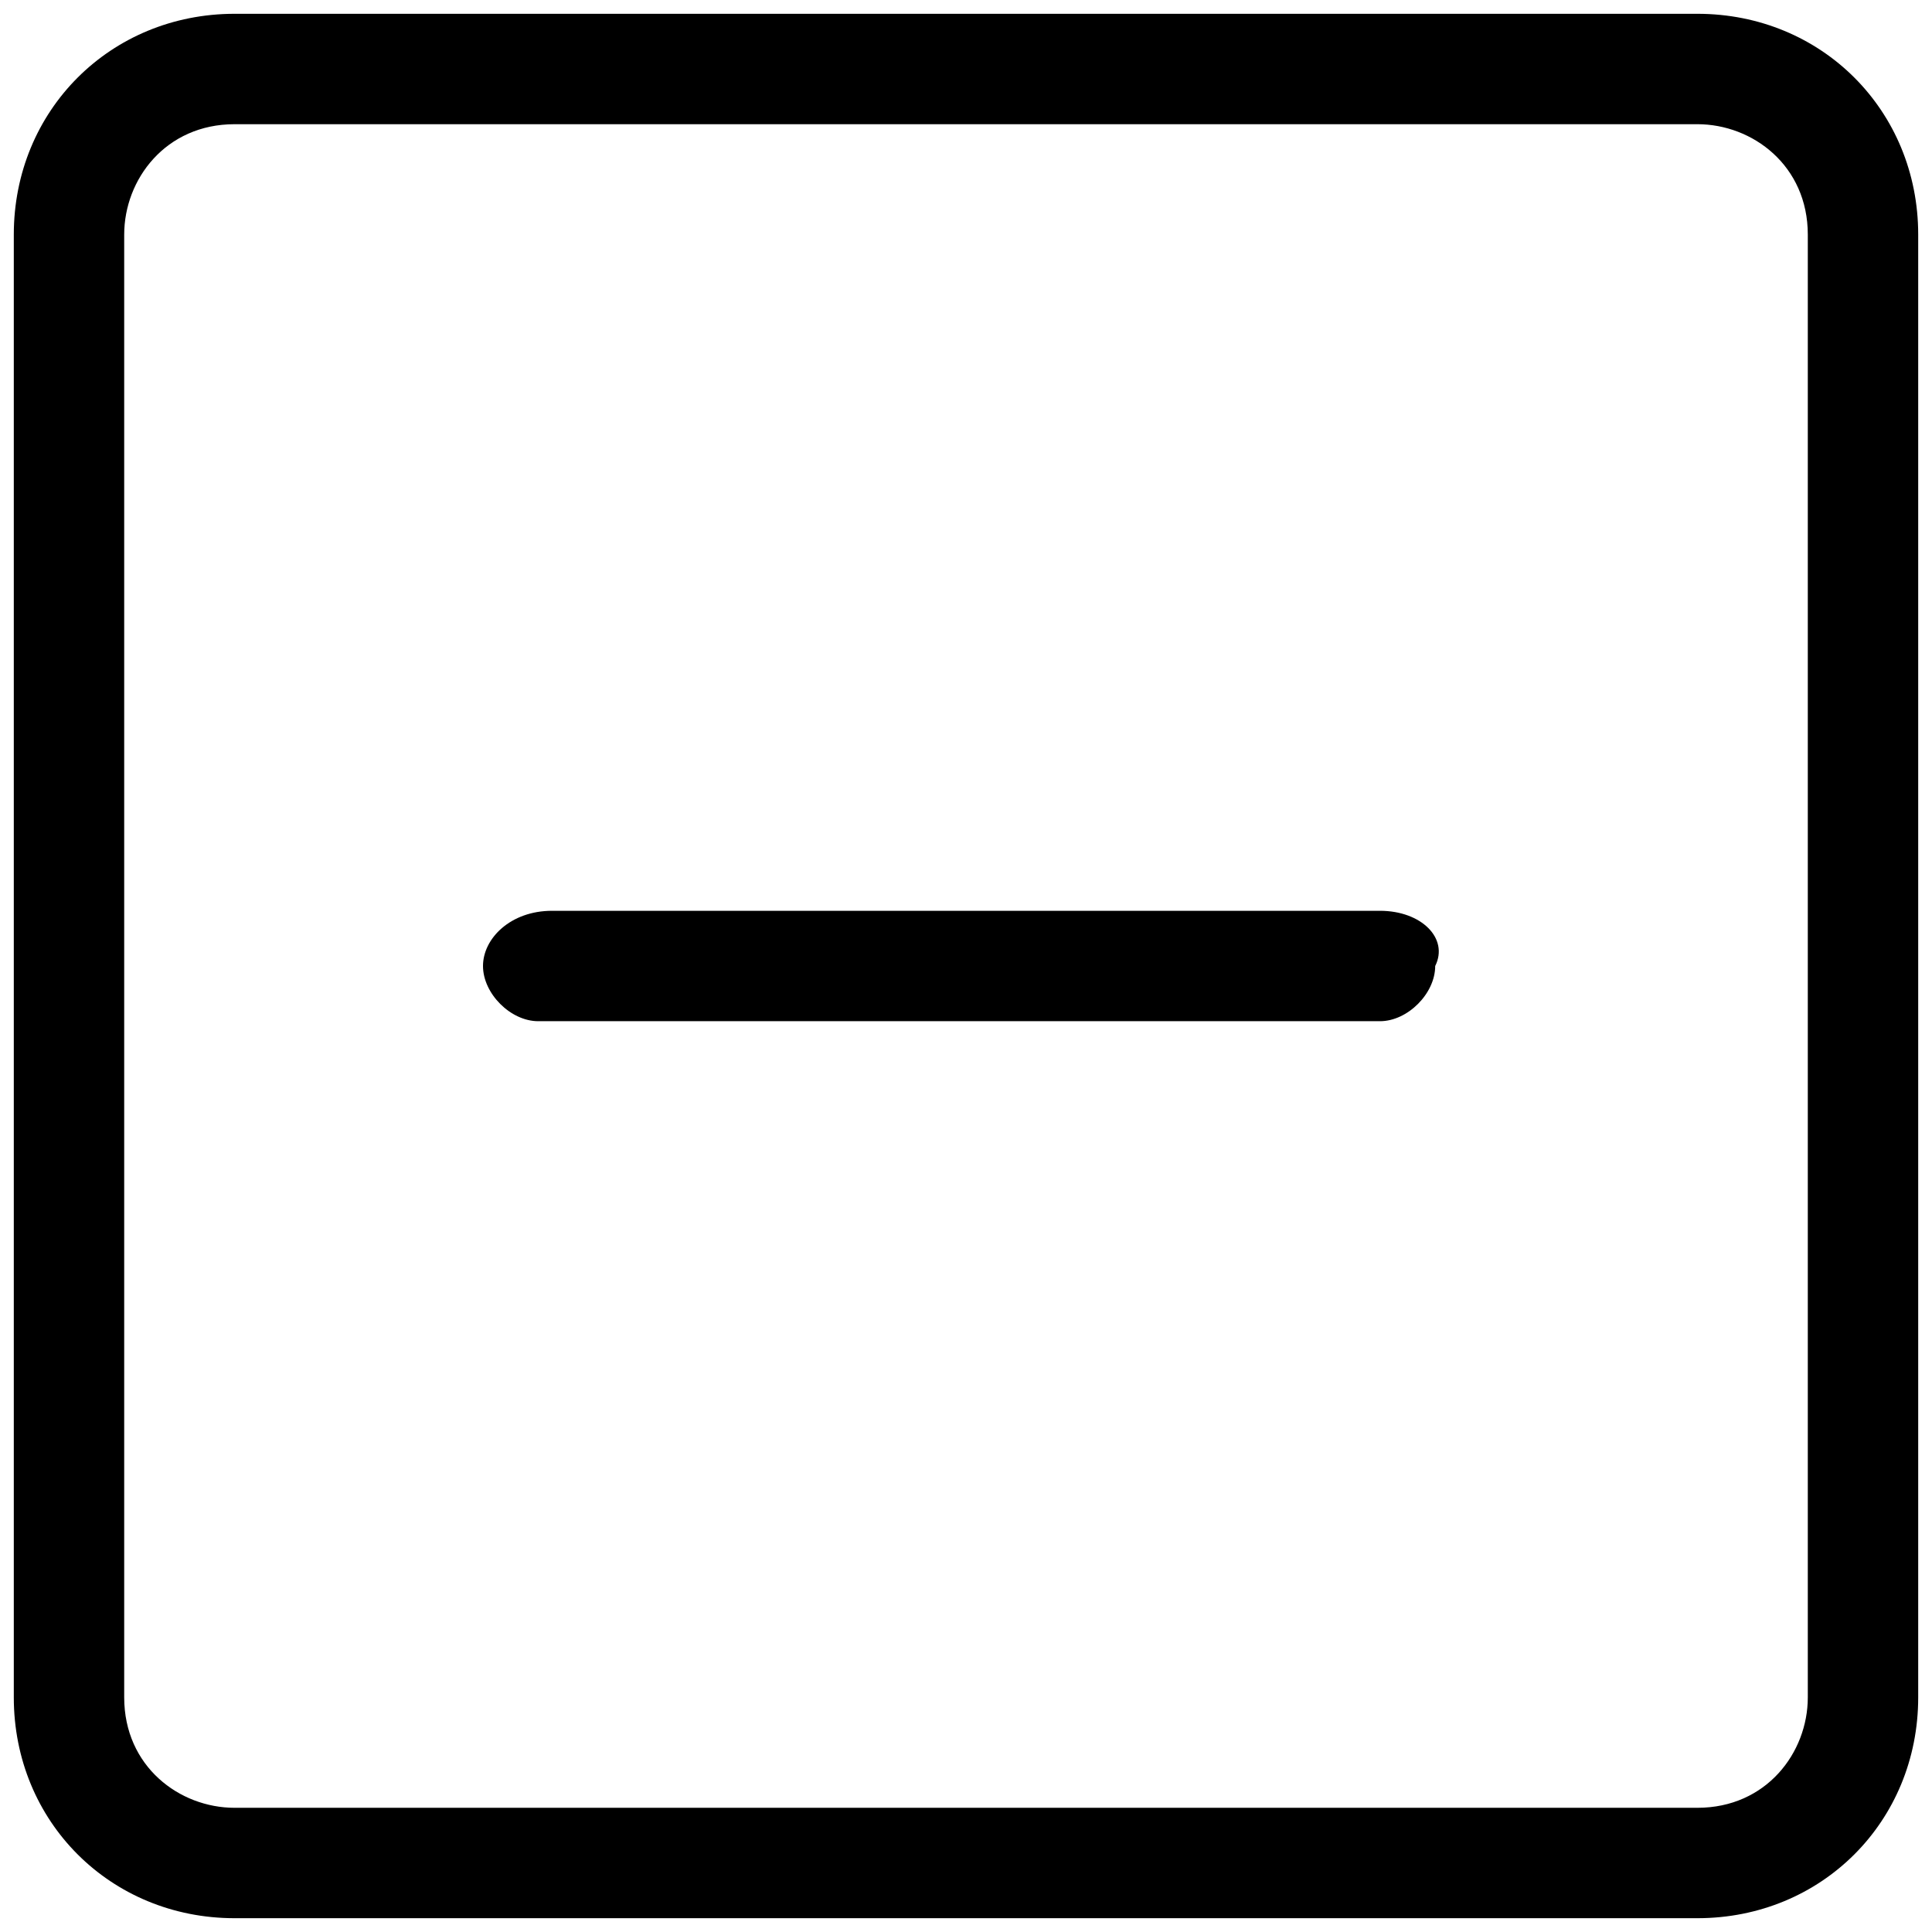 <?xml version="1.0" encoding="utf-8"?>
<!-- Generator: Adobe Illustrator 23.0.1, SVG Export Plug-In . SVG Version: 6.00 Build 0)  -->
<svg version="1.1" id="图层_1" xmlns="http://www.w3.org/2000/svg" xmlns:xlink="http://www.w3.org/1999/xlink" x="0px" y="0px"
	 viewBox="0 0 14 14" enable-background="new 0 0 14 14" xml:space="preserve">
<g>
	<g>
		<defs>
			<rect id="SVGID_1_" x="0.1" y="0.1" width="13.9" height="13.9"/>
		</defs>
		<clipPath id="SVGID_2_">
			<use xlink:href="#SVGID_1_"  overflow="visible"/>
		</clipPath>
		<path clip-path="url(#SVGID_2_)" d="M12.3,0.9c0.4,0,0.8,0.3,0.8,0.8v10.6c0,0.4-0.3,0.8-0.8,0.8H1.7
			c-0.4,0-0.8-0.3-0.8-0.8V1.7c0-0.4,0.3-0.8,0.8-0.8H12.3 M12.3,0.1H1.7c-0.9,0-1.6,0.7-1.6,1.6v10.6c0,0.9,0.7,1.6,1.6,1.6h10.6
			c0.9,0,1.6-0.7,1.6-1.6V1.7C13.9,0.8,13.2,0.1,12.3,0.1L12.3,0.1z M12.3,0.1"/>
	</g>
	<path d="M10,6.6H6.6H6.4H4C3.7,6.6,3.5,6.8,3.5,7c0,0.2,0.2,0.4,0.4,0.4h2.5h0.1H10c0.2,0,0.4-0.2,0.4-0.4
		C10.5,6.8,10.3,6.6,10,6.6z"/>
</g>
</svg>
